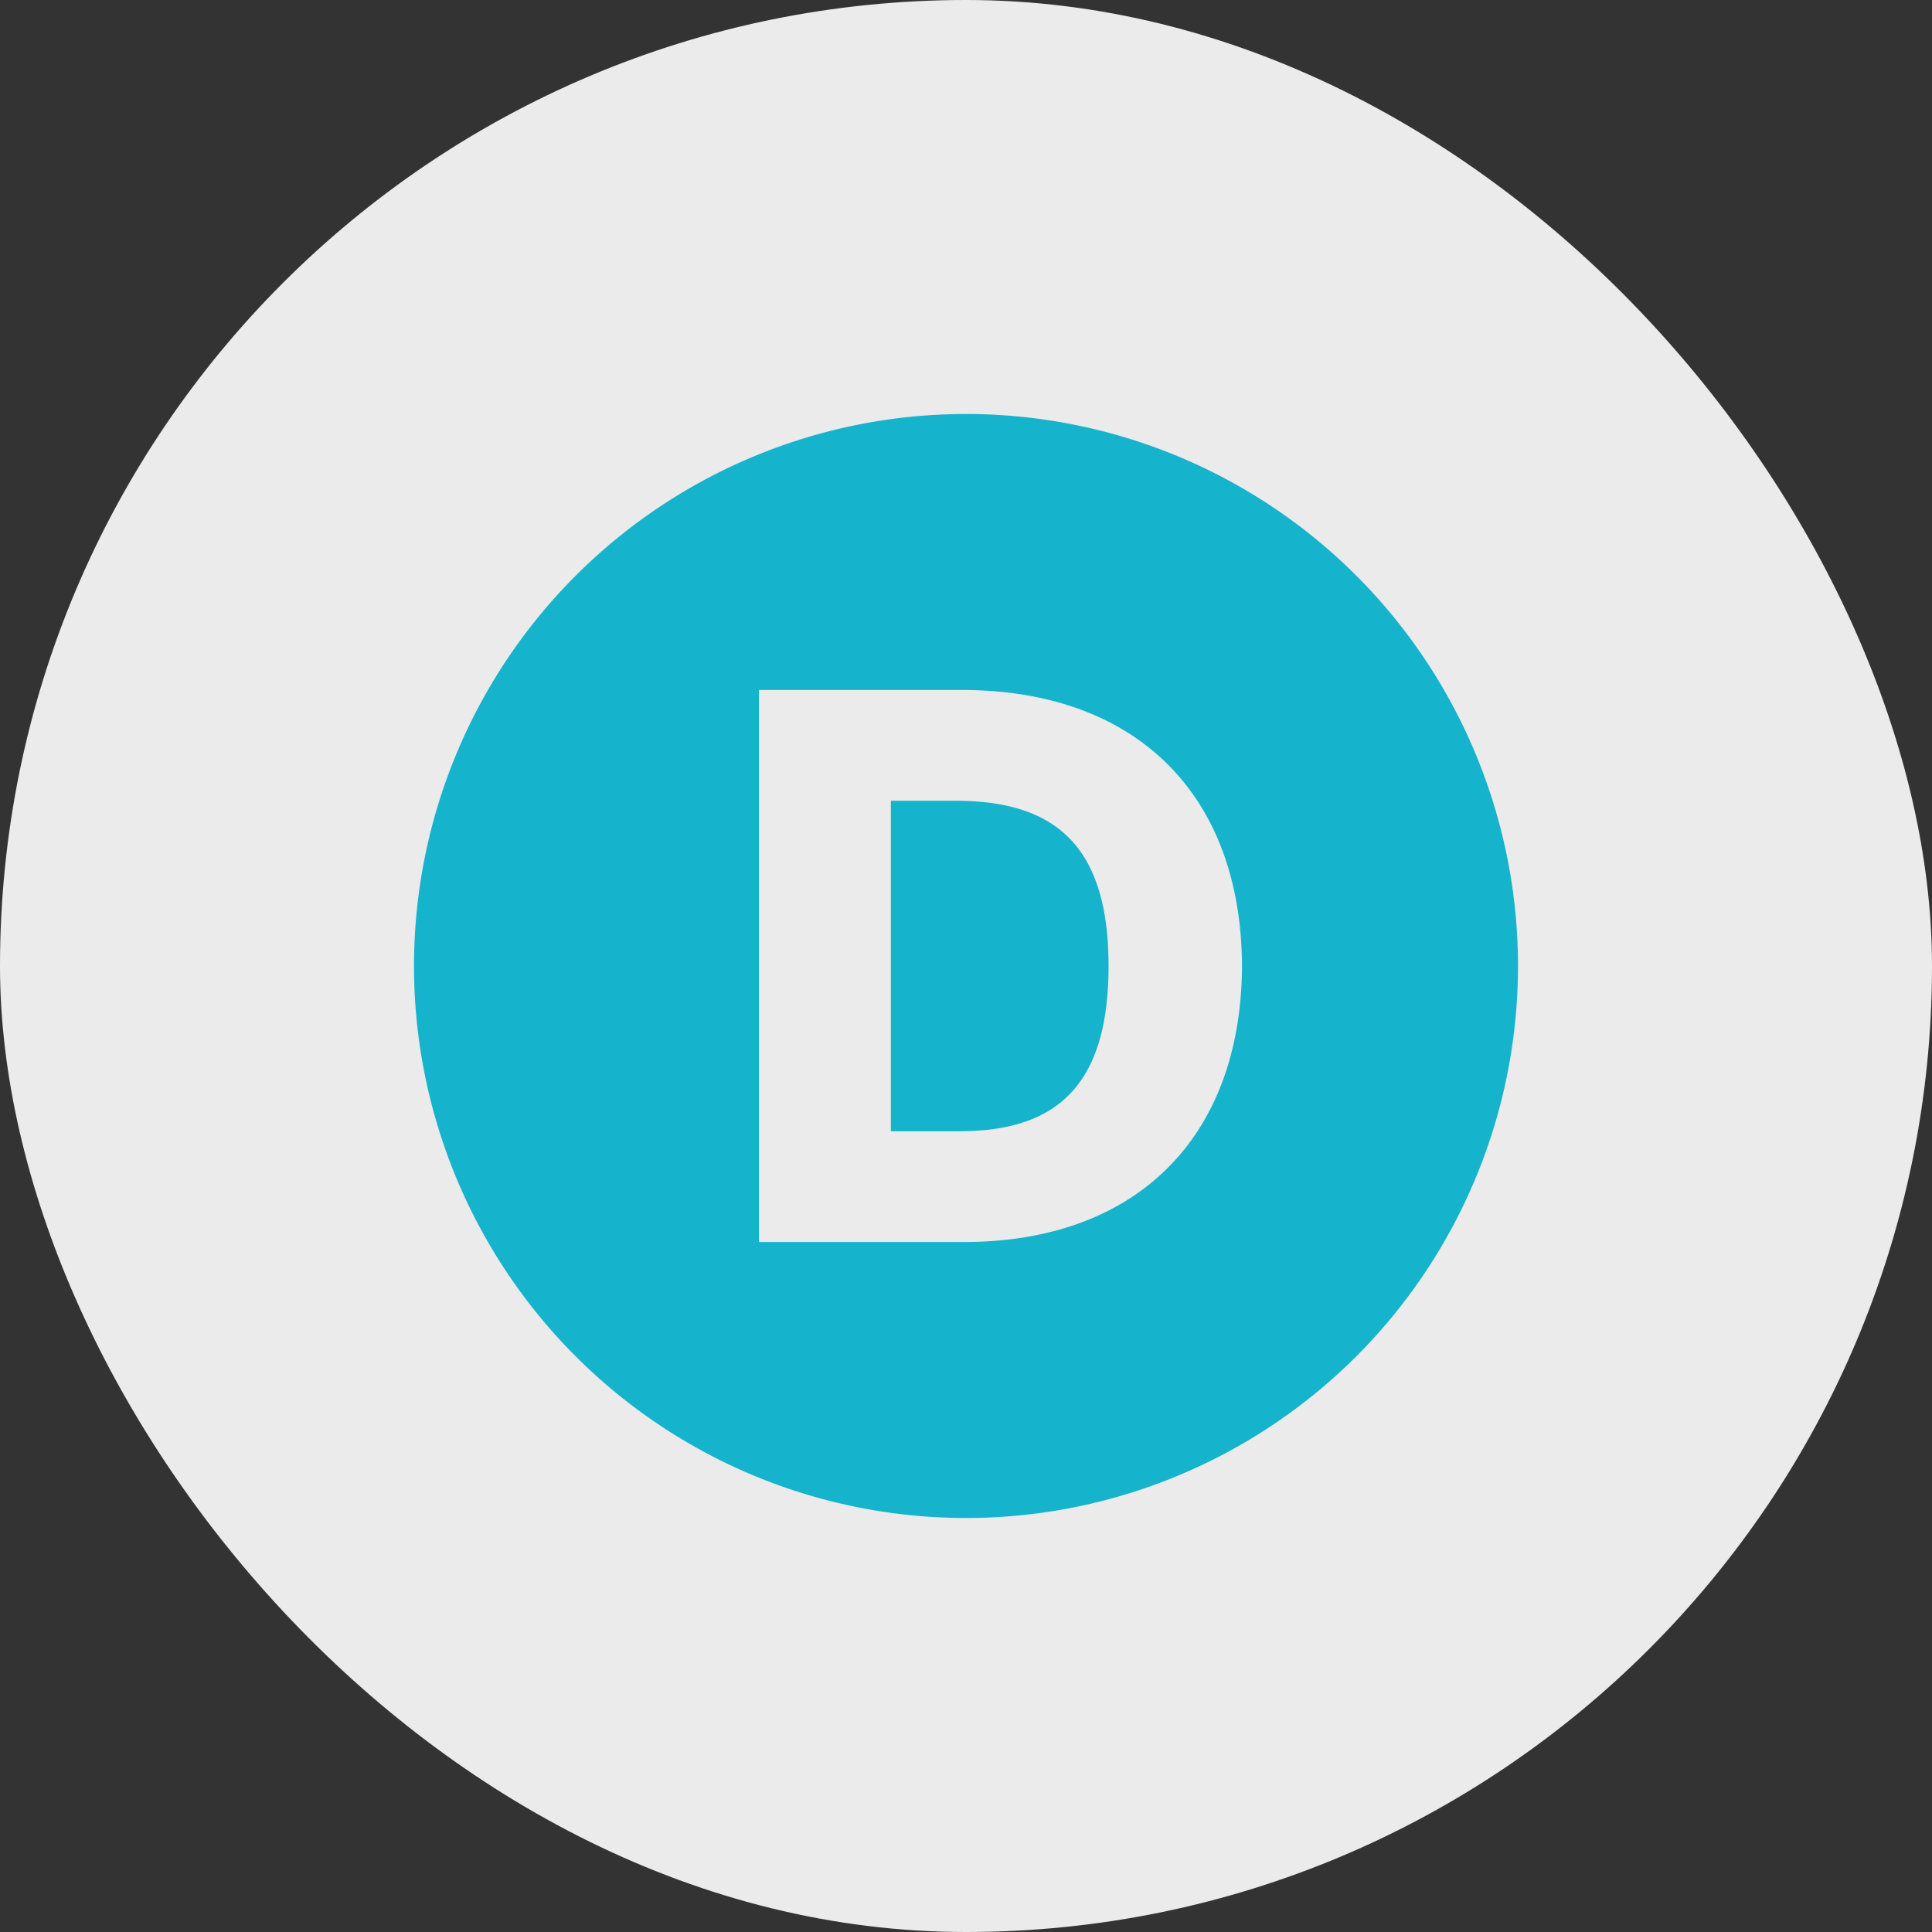 <svg width="28" height="28" viewBox="0 0 28 28" fill="none" xmlns="http://www.w3.org/2000/svg">
    <rect x="0" y="0" width="28" height="28" fill="#333333" stroke="none"/>
    <rect width="28" height="28" rx="14" fill="#fff" fill-opacity=".9"/>
    <path fill-rule="evenodd" clip-rule="evenodd" d="M22 14a8 8 0 1 0-16 0 8 8 0 0 0 16 0zm-11 4h2.97c2.487 0 4.018-1.503 4.03-4-.012-2.497-1.543-3.989-4.03-4H11v8zm2.901-1.605h-.99v-4.79h.967c1.428.01 2.188.666 2.188 2.395 0 1.74-.76 2.395-2.165 2.395z" fill="#15B4CC"/>
</svg>
